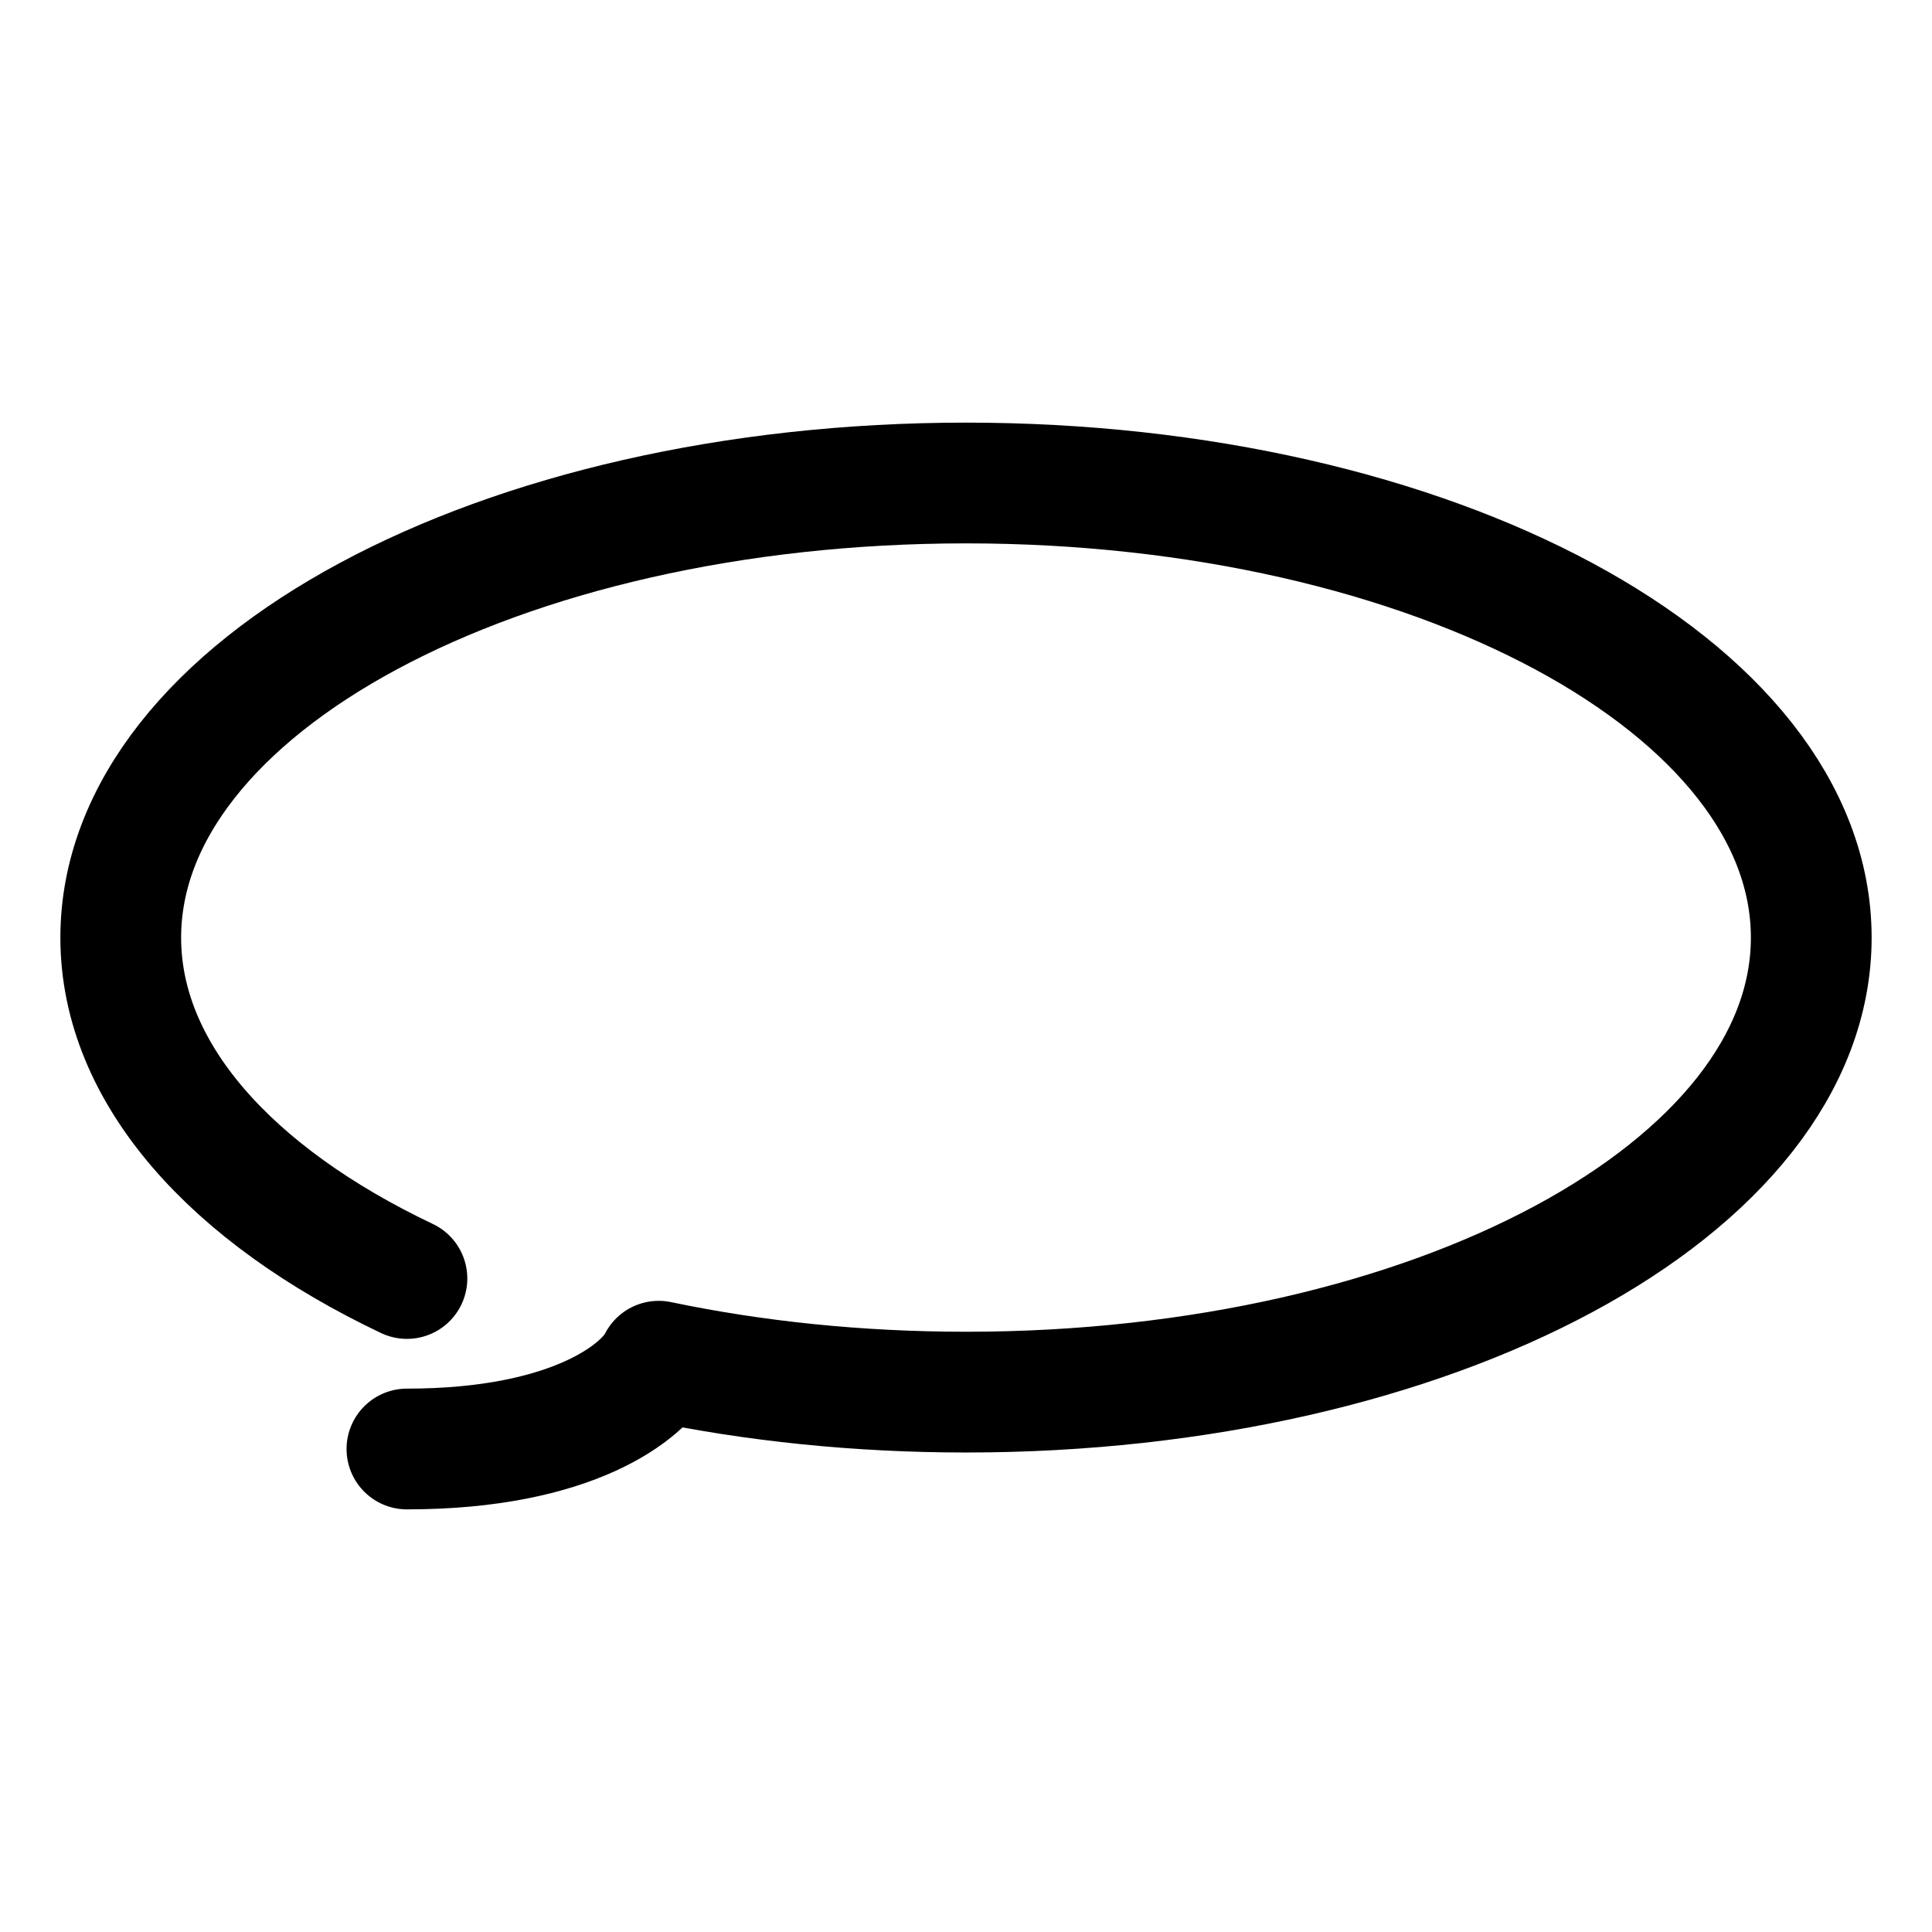 <svg width="16" height="16" viewBox="0 0 16 16" fill="none" xmlns="http://www.w3.org/2000/svg">
<path d="M3.37 10.588C1.917 9.898 1 8.889 1 7.765C1 5.686 4.134 4 8 4C11.866 4 15 5.686 15 7.765C15 9.844 11.866 11.529 8 11.529C7.102 11.529 6.243 11.438 5.455 11.273C5.337 11.515 4.757 12 3.37 12" stroke="black" stroke-linecap="round" stroke-linejoin="round"/>
</svg>
